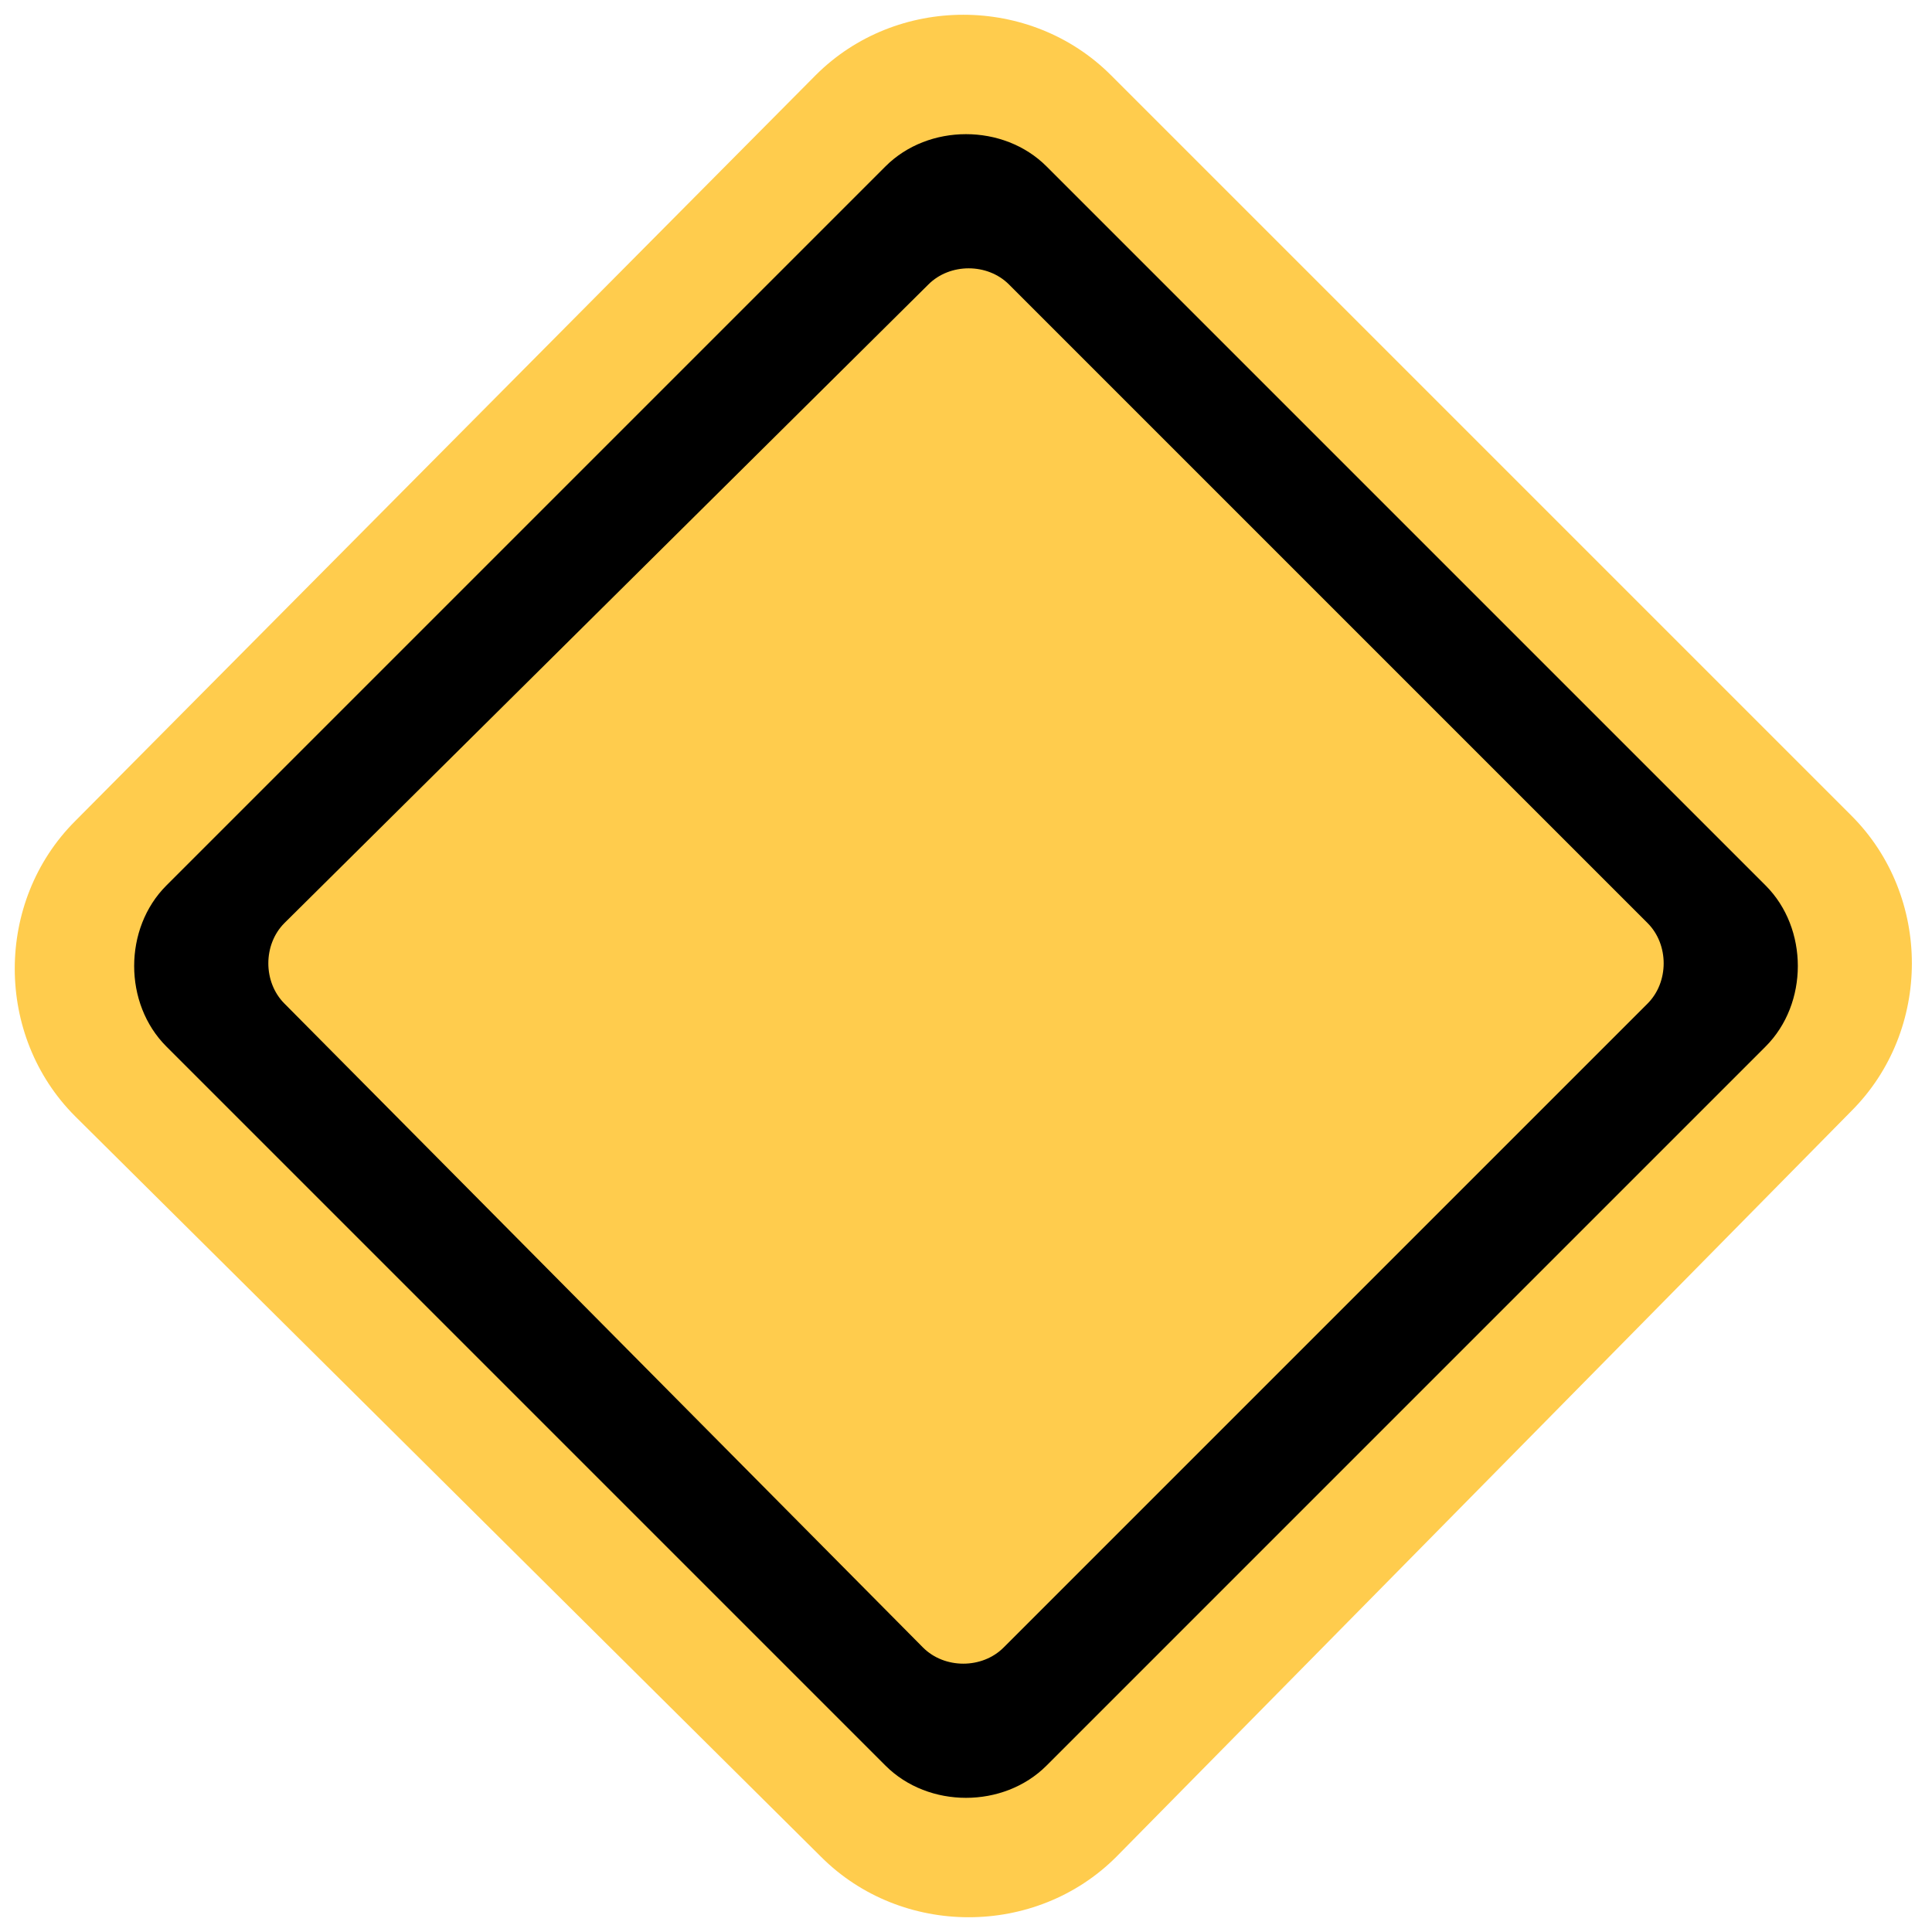 <?xml version="1.0" encoding="utf-8"?>
<!-- Generator: Adobe Illustrator 24.1.0, SVG Export Plug-In . SVG Version: 6.00 Build 0)  -->
<svg version="1.1" id="Layer_1" xmlns="http://www.w3.org/2000/svg" xmlns:xlink="http://www.w3.org/1999/xlink" x="0px" y="0px"
	 viewBox="0 0 36 36" style="enable-background:new 0 0 36 36;" xml:space="preserve">
<style type="text/css">
	.st0{fill:#FFCC4D;}
</style>
<path class="st0" d="M20.8,34.6c-1.5,1.5-4,1.5-5.5,0L1.4,20.8c-1.5-1.5-1.5-4,0-5.5L15.2,1.4c1.5-1.5,4-1.5,5.5,0l13.8,13.8
	c1.5,1.5,1.5,4,0,5.5L20.8,34.6z"/>
<path d="M19.5,32.9c-0.8,0.8-2.2,0.8-3,0L3.1,19.5c-0.8-0.8-0.8-2.2,0-3L16.5,3.1c0.8-0.8,2.2-0.8,3,0l13.4,13.4
	c0.8,0.8,0.8,2.2,0,3L19.5,32.9z"/>
<path class="st0" d="M18.7,30.7c-0.4,0.4-1.1,0.4-1.5,0L5.3,18.7c-0.4-0.4-0.4-1.1,0-1.5L17.3,5.3c0.4-0.4,1.1-0.4,1.5,0l11.9,11.9
	c0.4,0.4,0.4,1.1,0,1.5L18.7,30.7z"/>
</svg>
